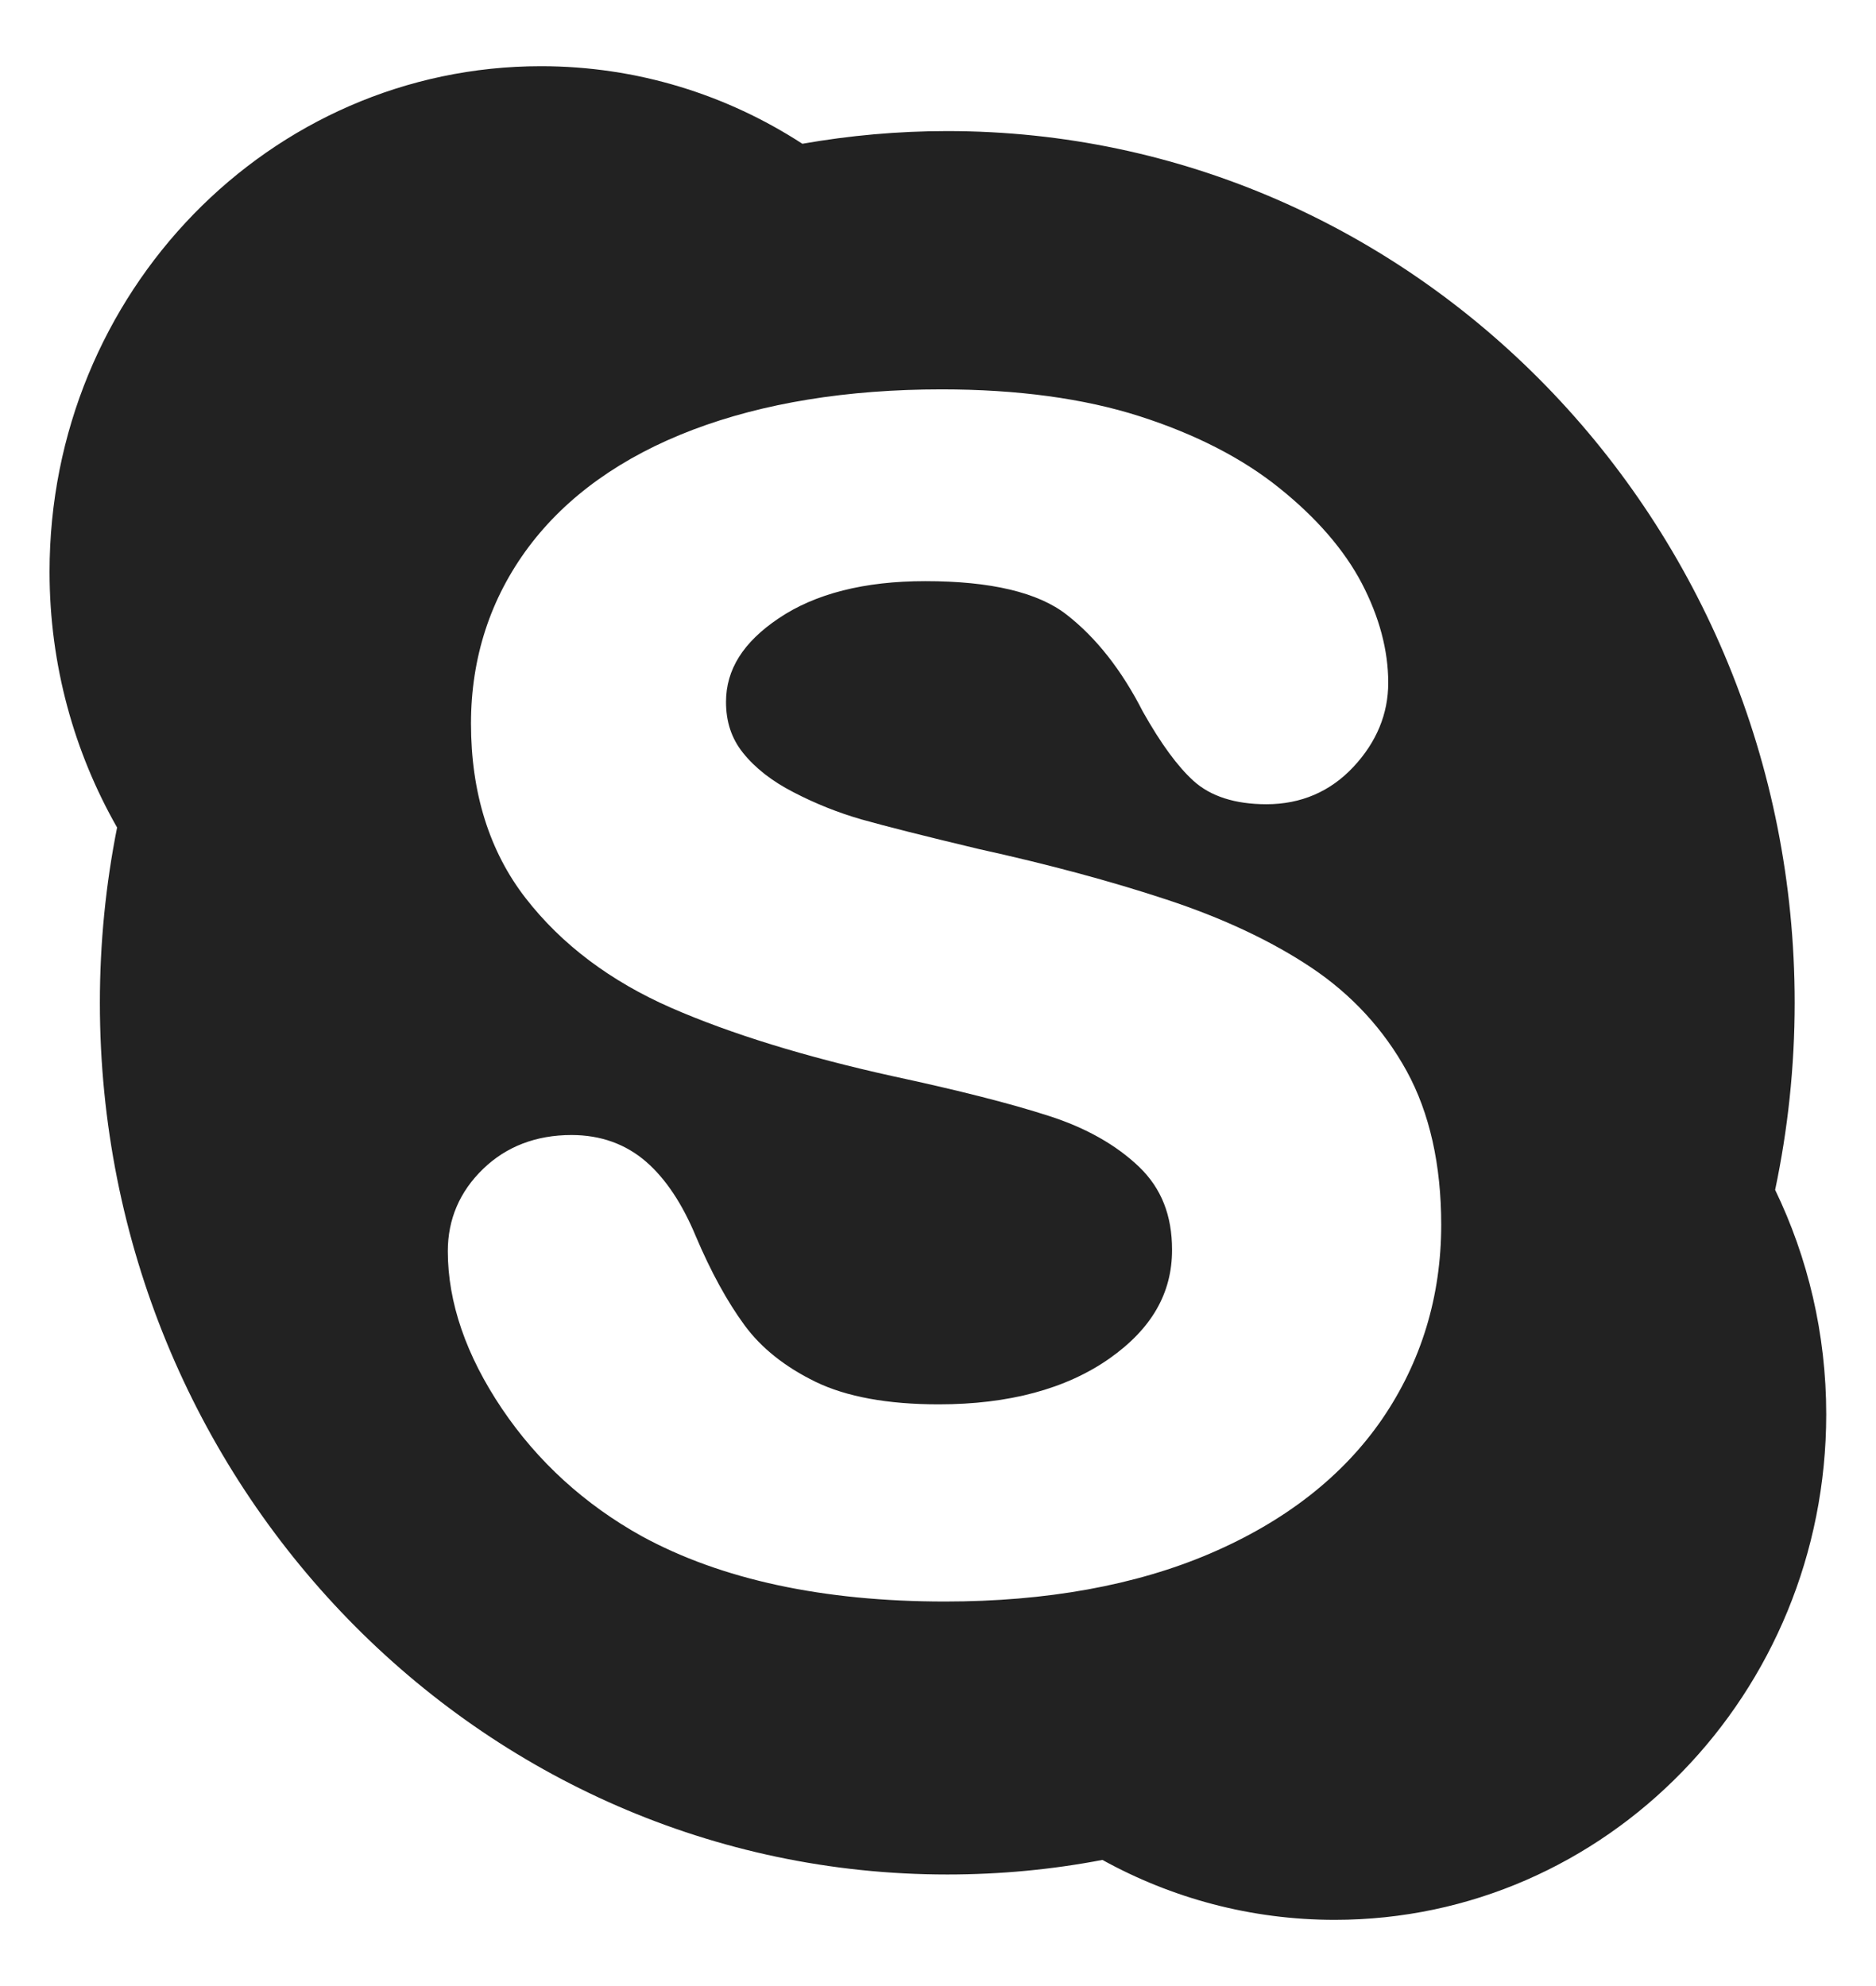 <svg width="17" height="18" viewBox="0 0 17 18" fill="none" xmlns="http://www.w3.org/2000/svg">
<path d="M11.882 8.769C11.521 8.528 11.079 8.32 10.568 8.152C10.063 7.985 9.492 7.832 8.87 7.695C8.379 7.578 8.021 7.487 7.808 7.427C7.599 7.367 7.392 7.285 7.19 7.18C6.995 7.08 6.841 6.959 6.732 6.822C6.629 6.693 6.579 6.542 6.579 6.362C6.579 6.069 6.734 5.821 7.055 5.605C7.387 5.38 7.835 5.267 8.385 5.267C8.978 5.267 9.409 5.369 9.667 5.572C9.933 5.779 10.165 6.074 10.356 6.449C10.521 6.742 10.671 6.946 10.815 7.077C10.969 7.217 11.192 7.289 11.476 7.289C11.789 7.289 12.055 7.175 12.265 6.95C12.474 6.726 12.58 6.47 12.58 6.188C12.58 5.894 12.499 5.591 12.34 5.286C12.182 4.985 11.931 4.694 11.593 4.423C11.258 4.153 10.831 3.934 10.325 3.772C9.822 3.611 9.218 3.529 8.533 3.529C7.675 3.529 6.917 3.653 6.279 3.895C5.634 4.14 5.133 4.499 4.789 4.959C4.443 5.423 4.268 5.962 4.268 6.558C4.268 7.184 4.435 7.718 4.764 8.141C5.089 8.56 5.533 8.894 6.084 9.135C6.622 9.37 7.299 9.579 8.096 9.755C8.682 9.881 9.156 10.001 9.505 10.114C9.839 10.221 10.116 10.377 10.325 10.578C10.524 10.771 10.621 11.015 10.621 11.328C10.621 11.722 10.435 12.044 10.053 12.313C9.661 12.588 9.141 12.728 8.506 12.728C8.044 12.728 7.669 12.659 7.391 12.524C7.114 12.389 6.898 12.217 6.747 12.011C6.59 11.797 6.442 11.527 6.306 11.206C6.184 10.912 6.033 10.684 5.856 10.53C5.671 10.369 5.443 10.287 5.179 10.287C4.858 10.287 4.588 10.391 4.378 10.594C4.165 10.8 4.058 11.051 4.058 11.34C4.058 11.803 4.223 12.284 4.549 12.768C4.872 13.247 5.298 13.635 5.814 13.922C6.535 14.316 7.46 14.515 8.563 14.515C9.481 14.515 10.289 14.369 10.963 14.081C11.643 13.79 12.167 13.381 12.523 12.864C12.879 12.344 13.06 11.751 13.06 11.1C13.06 10.556 12.955 10.088 12.748 9.709C12.541 9.332 12.25 9.015 11.882 8.769ZM12.095 17.4C11.334 17.4 10.617 17.203 9.99 16.857C9.535 16.944 9.065 16.989 8.584 16.989C4.344 16.989 0.905 13.452 0.905 9.088C0.905 8.544 0.959 8.013 1.061 7.5C0.673 6.819 0.449 6.028 0.449 5.182C0.449 2.652 2.443 0.6 4.902 0.6C5.773 0.6 6.585 0.858 7.271 1.303C7.698 1.228 8.137 1.188 8.584 1.188C12.825 1.188 16.263 4.725 16.263 9.088C16.263 9.67 16.201 10.238 16.086 10.784C16.382 11.397 16.549 12.088 16.549 12.819C16.548 15.348 14.555 17.4 12.095 17.4Z" fill="#222222"/>
</svg>
